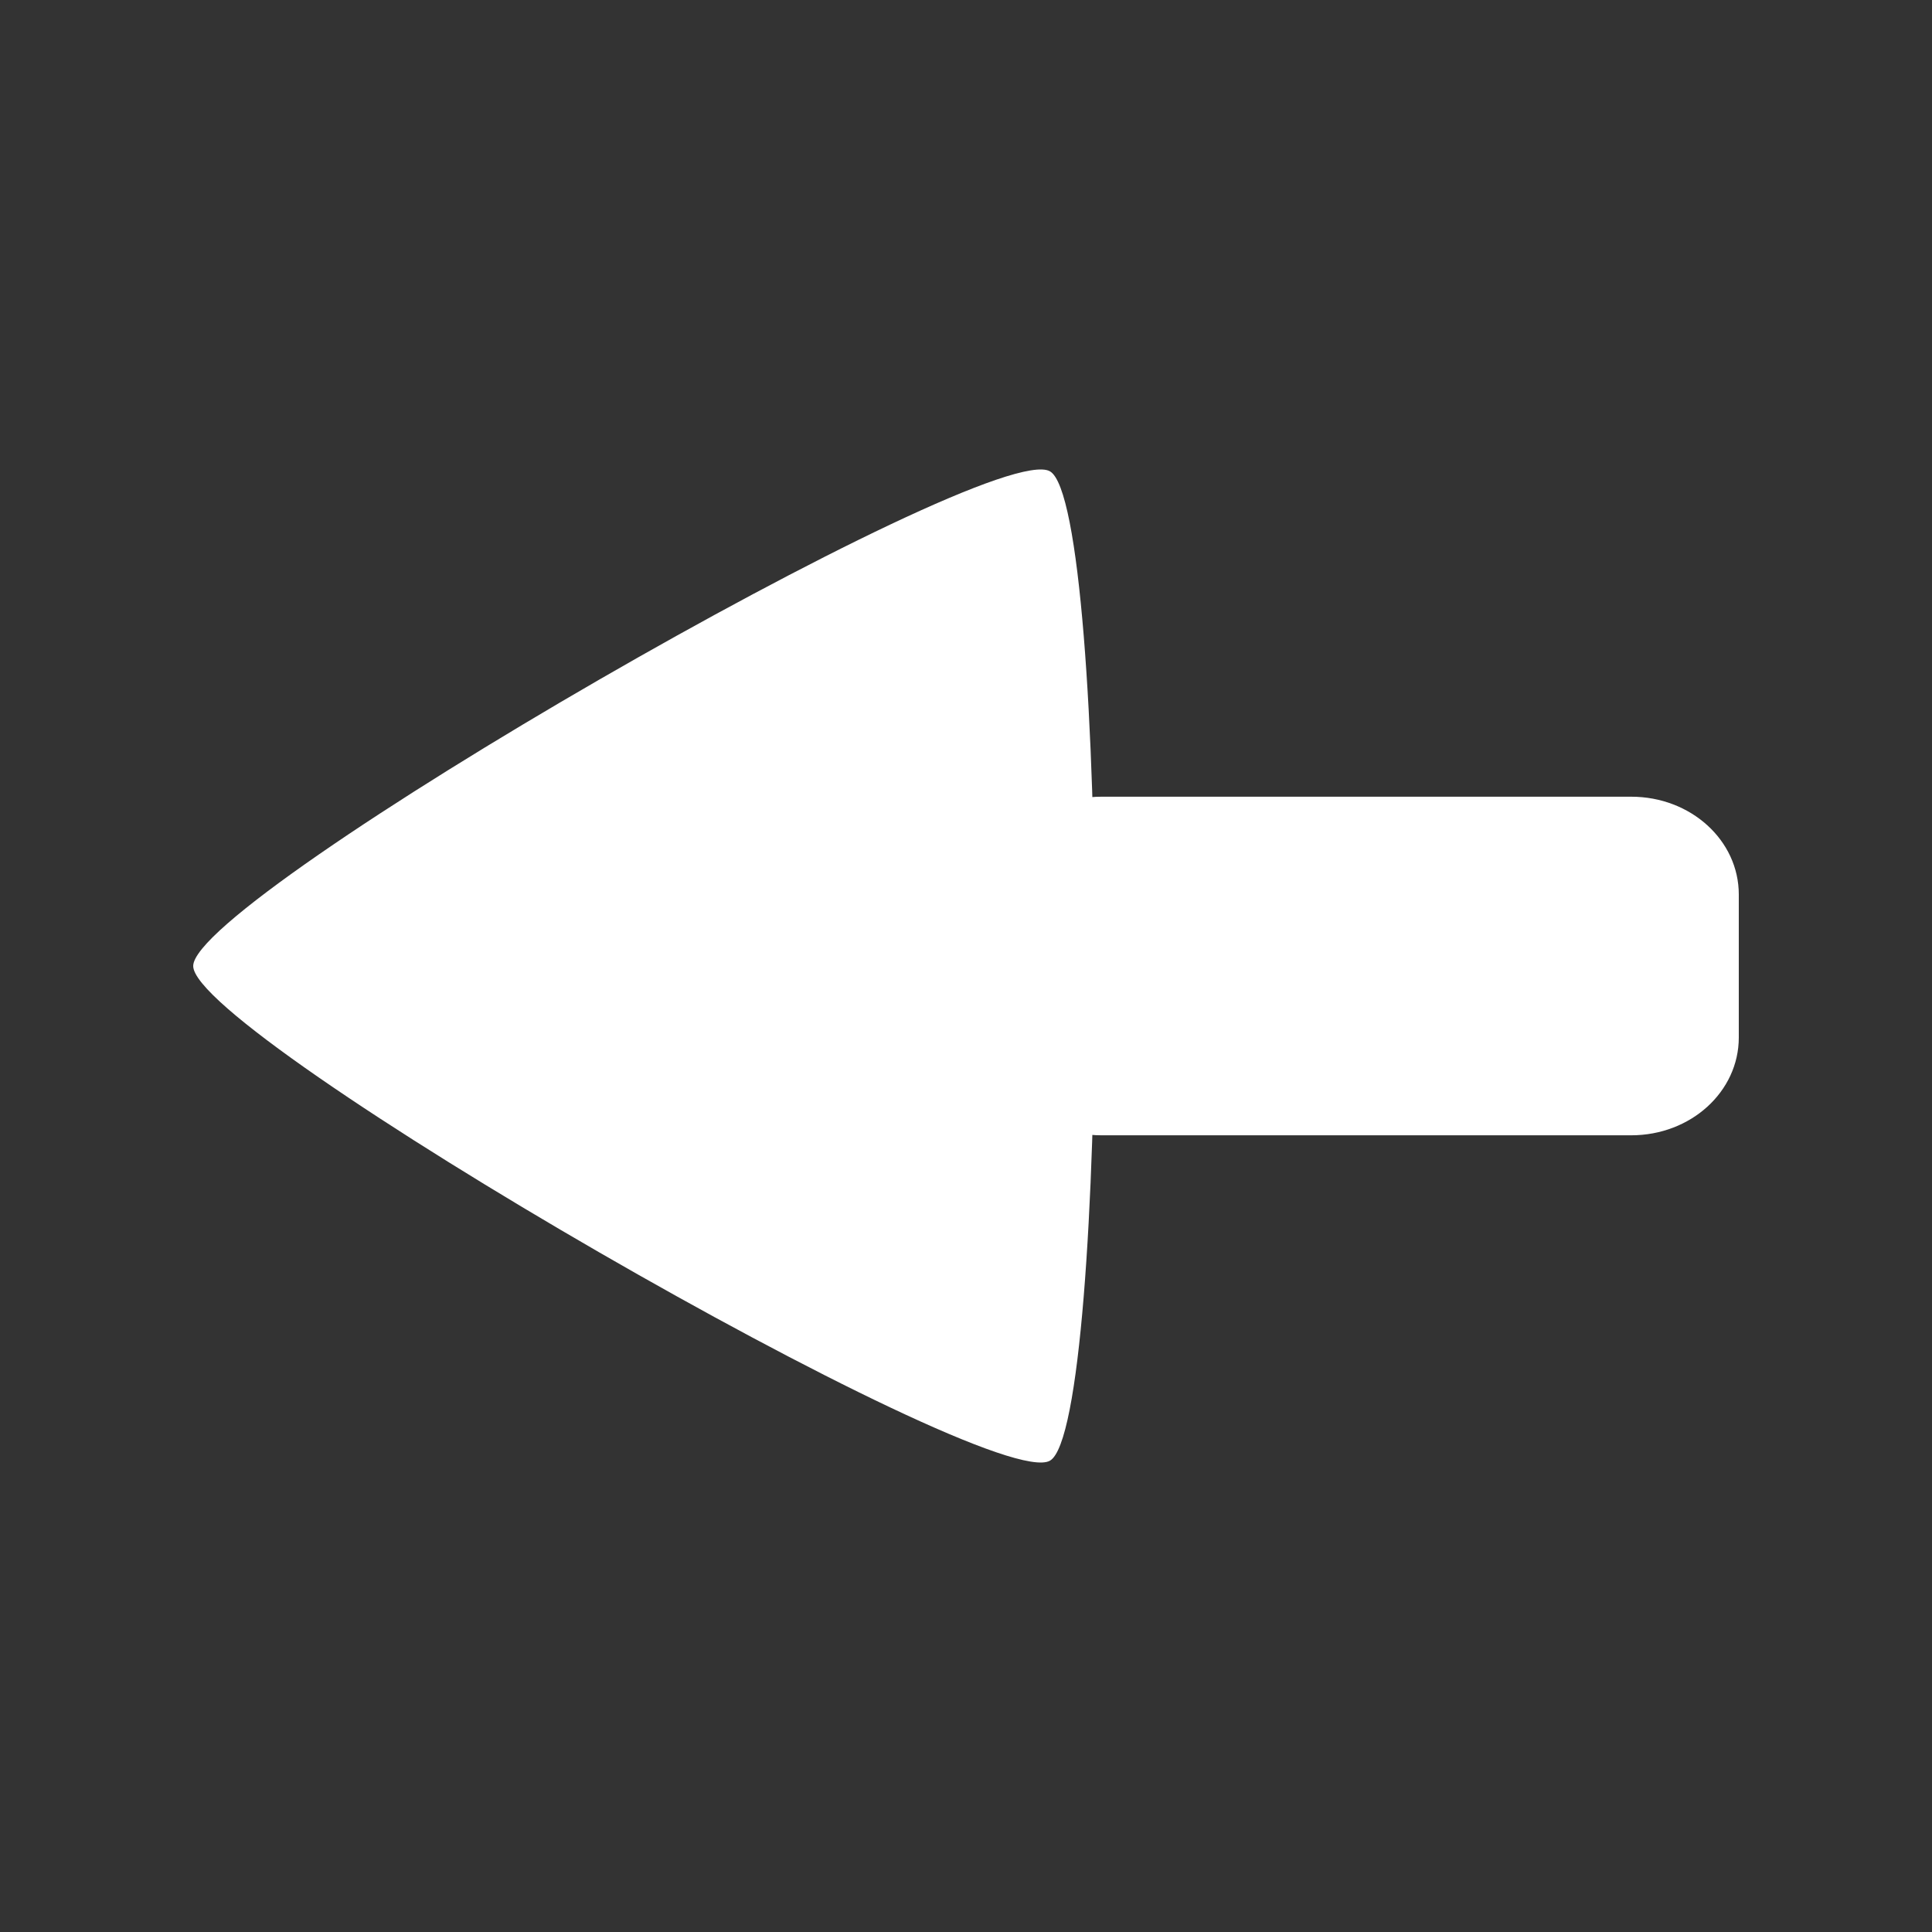 <?xml version="1.0" encoding="UTF-8" standalone="no"?>
<!-- Created with Inkscape (http://www.inkscape.org/) -->

<svg
   xmlns:dc="http://purl.org/dc/elements/1.1/"
   xmlns:cc="http://creativecommons.org/ns#"
   xmlns:rdf="http://www.w3.org/1999/02/22-rdf-syntax-ns#"
   xmlns:svg="http://www.w3.org/2000/svg"
   xmlns="http://www.w3.org/2000/svg"
   xmlns:sodipodi="http://sodipodi.sourceforge.net/DTD/sodipodi-0.dtd"
   xmlns:inkscape="http://www.inkscape.org/namespaces/inkscape"
   width="250"
   height="250"
   id="svg2"
   version="1.1"
   inkscape:version="0.48+devel r"
   sodipodi:docname="left_arrow.svg">
  <rect width="100%" height="100%" fill="#333333" stroke="none"/>
  <defs
     id="defs4" />
  <sodipodi:namedview
     id="base"
     pagecolor="#ffffff"
     bordercolor="#666666"
     borderopacity="1.0"
     inkscape:pageopacity="0.0"
     inkscape:pageshadow="2"
     inkscape:zoom="0.98994949"
     inkscape:cx="132.58222"
     inkscape:cy="96.147168"
     inkscape:document-units="px"
     inkscape:current-layer="layer1"
     showgrid="false"
     fit-margin-top="0"
     fit-margin-left="0"
     fit-margin-right="0"
     fit-margin-bottom="0"
     inkscape:window-width="1200"
     inkscape:window-height="675"
     inkscape:window-x="0"
     inkscape:window-y="27"
     inkscape:window-maximized="0" />
  <g
     inkscape:label="Layer 1"
     inkscape:groupmode="layer"
     id="layer1"
     transform="translate(140.867,-646.02)">
    <path
       id="rect4040"
       style="color:#000000;color-interpolation:sRGB;color-interpolation-filters:linearRGB;fill:#ffffff;fill-opacity:1;fill-rule:nonzero;stroke:none;stroke-width:1.6;marker:none;visibility:visible;display:inline;overflow:visible;enable-background:accumulate;clip-rule:nonzero;color-rendering:auto;image-rendering:auto;shape-rendering:auto;text-rendering:auto"
       d="m -12.259,780.27 0,-18.499 c 0,-7.012 6.21,-12.658 13.923,-12.658 l 68.545,0 c 7.714,0 13.923,5.645 13.923,12.658 l 0,18.499 c 0,7.012 -6.21,12.658 -13.923,12.658 l -68.545,0 c -7.714,0 -13.923,-5.645 -13.923,-12.658 z m 7.259,-73.259 c 7.761,4.481 7.761,123.538 -3e-6,128.018 -7.761,4.481 -110.867,-55.048 -110.867,-64.009 0,-8.961 103.106,-68.49 110.867,-64.009 z"
       inkscape:connector-curvature="0" />
  </g>
</svg>

